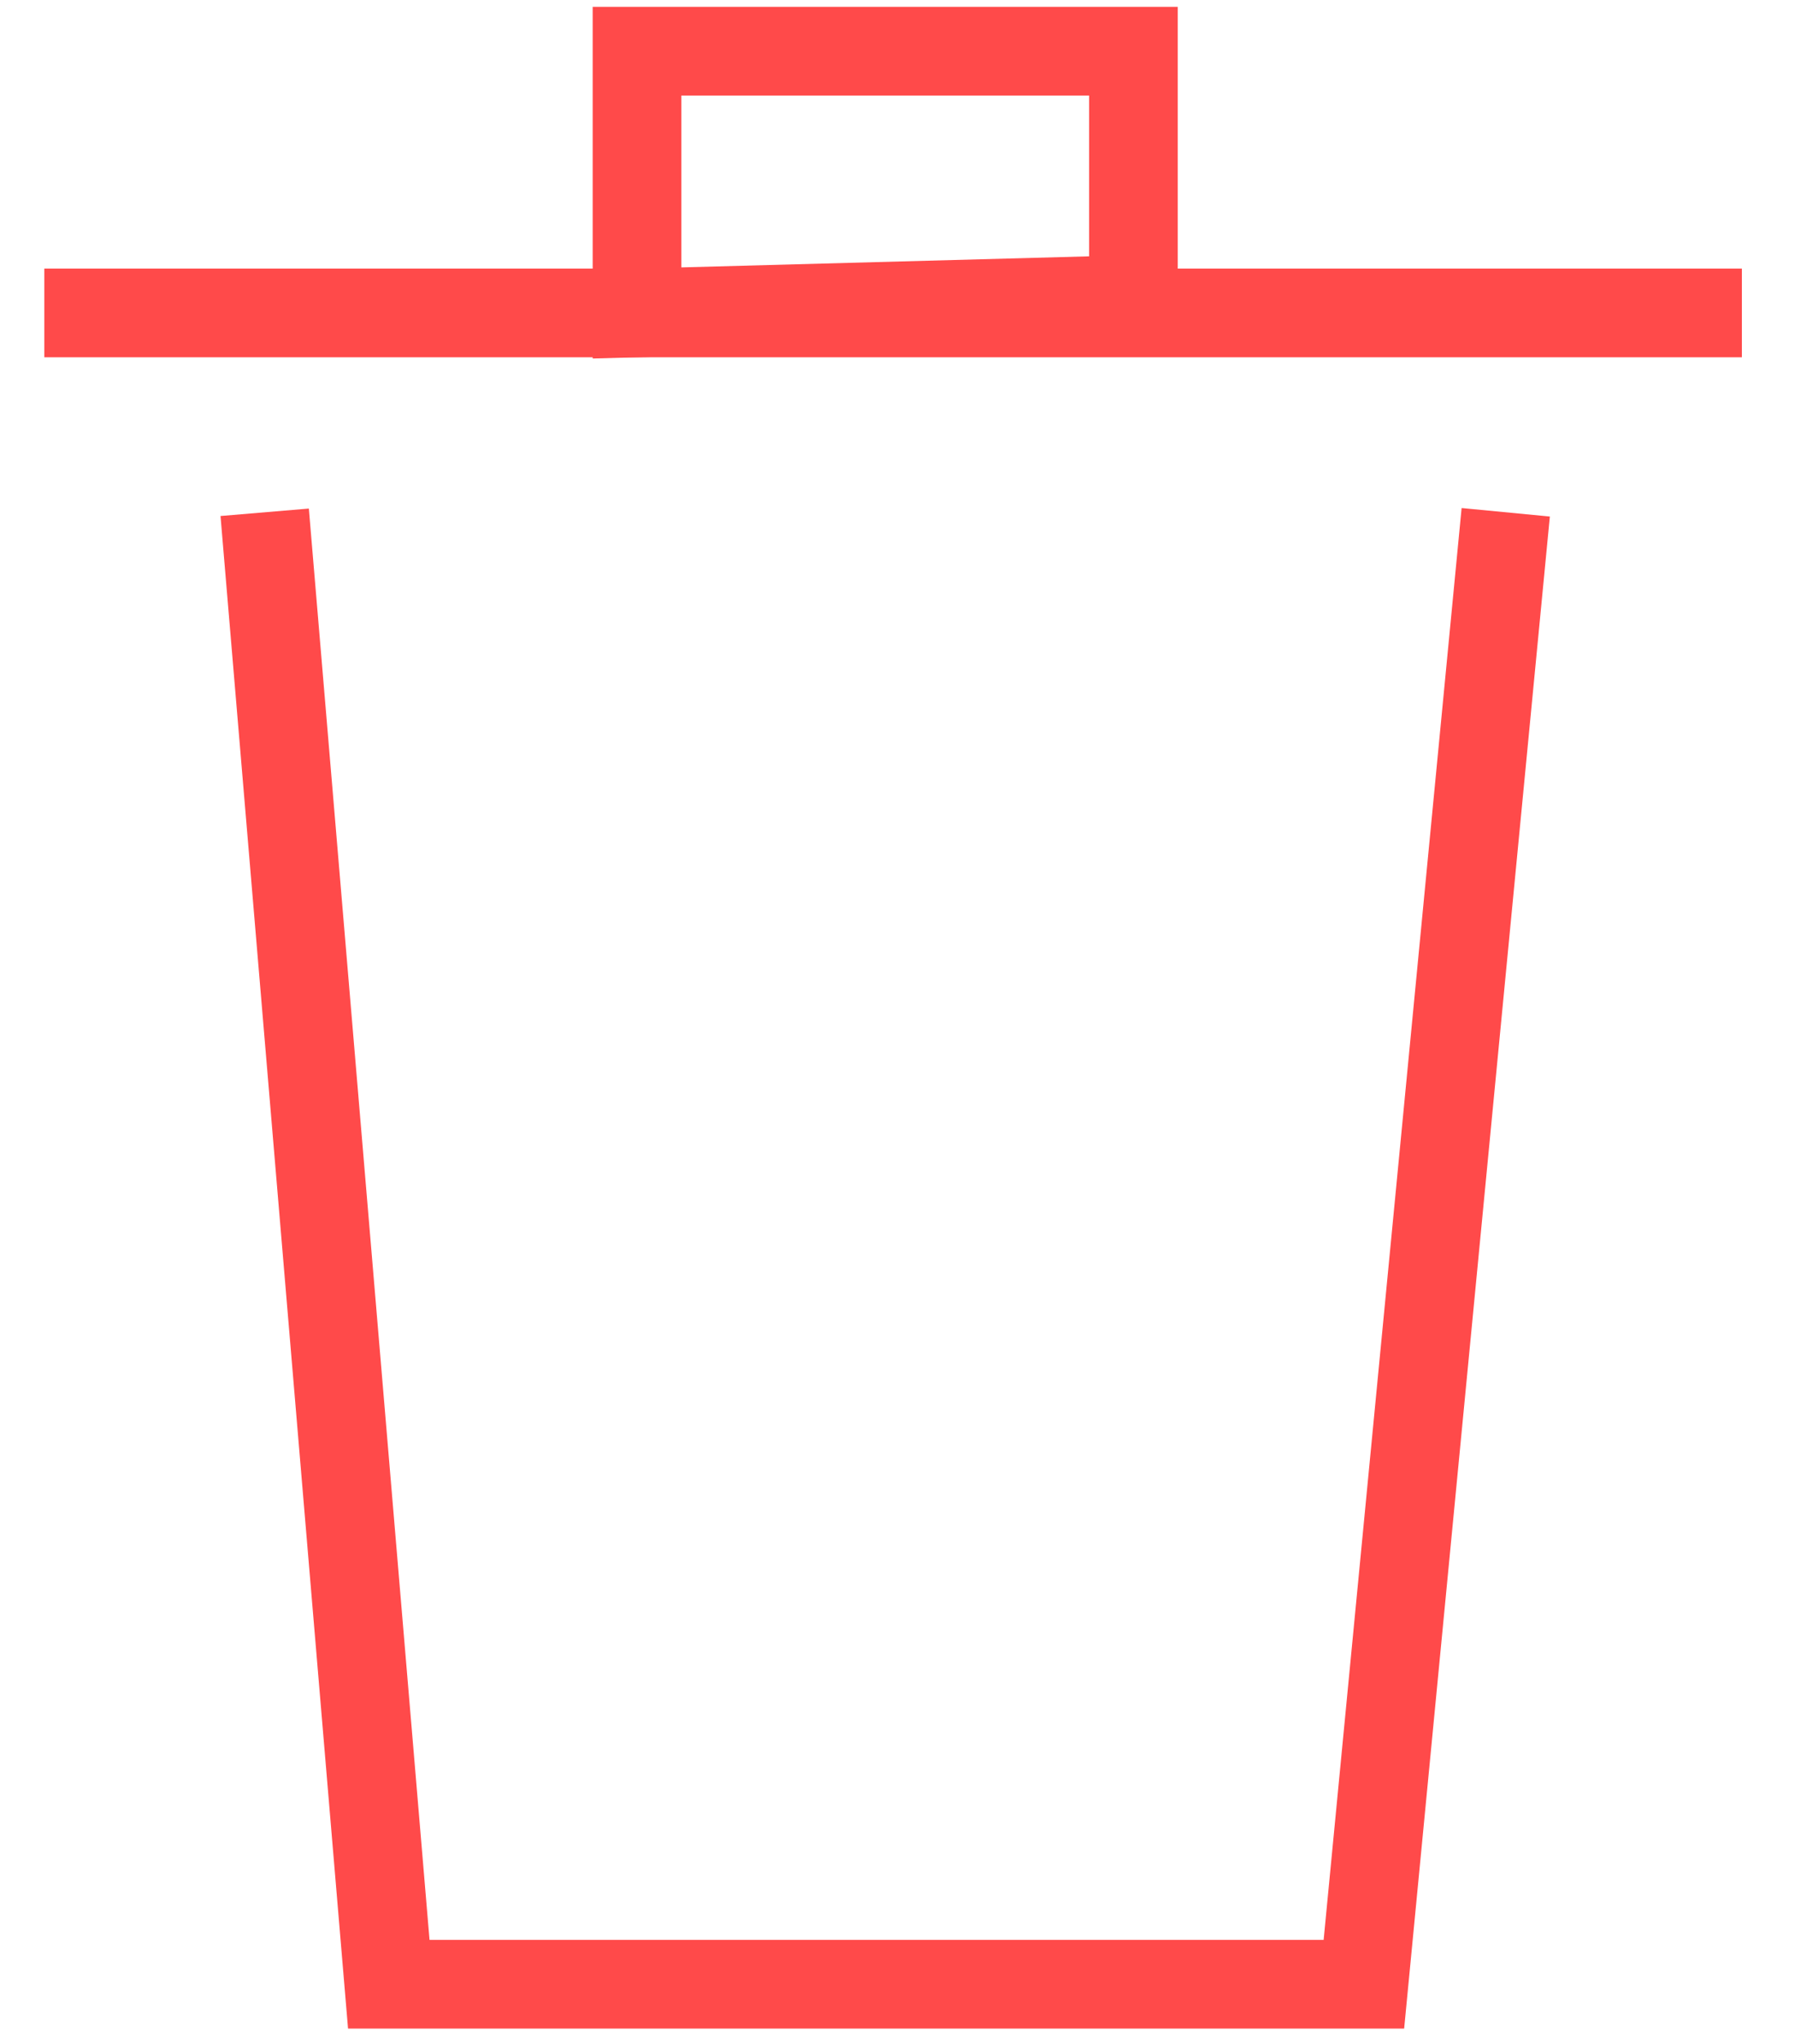 <?xml version="1.0" encoding="UTF-8" standalone="no"?>
<!DOCTYPE svg PUBLIC "-//W3C//DTD SVG 1.1//EN" "http://www.w3.org/Graphics/SVG/1.1/DTD/svg11.dtd">
<svg version="1.1" xmlns="http://www.w3.org/2000/svg" xmlns:xlink="http://www.w3.org/1999/xlink" preserveAspectRatio="xMidYMid meet" viewBox="269.401 263.667 101.245 114.5" width="95.74" height="109"><defs><path d="M367.65 280.93L271.9 280.93" id="b3oa1aP201"></path><path d="M333.33 280.17L333.33 266.17L305.33 266.17L305.33 280.93L333.33 280.17Z" id="aq9p7CuvK"></path><path d="M354.33 292.17L346.33 375.17L291.33 375.17L284.33 292.17" id="d5tGyuuuSe"></path></defs><g><g><g><use xlink:href="#b3oa1aP201" opacity="1" fill-opacity="0" stroke="#ff4a4a" stroke-width="5" stroke-opacity="1"></use></g></g><g><g><use xlink:href="#aq9p7CuvK" opacity="1" fill-opacity="0" stroke="#ff4a4a" stroke-width="5" stroke-opacity="1"></use></g></g><g><g><use xlink:href="#d5tGyuuuSe" opacity="1" fill-opacity="0" stroke="#ff4a4a" stroke-width="5" stroke-opacity="1"></use></g></g></g></svg>